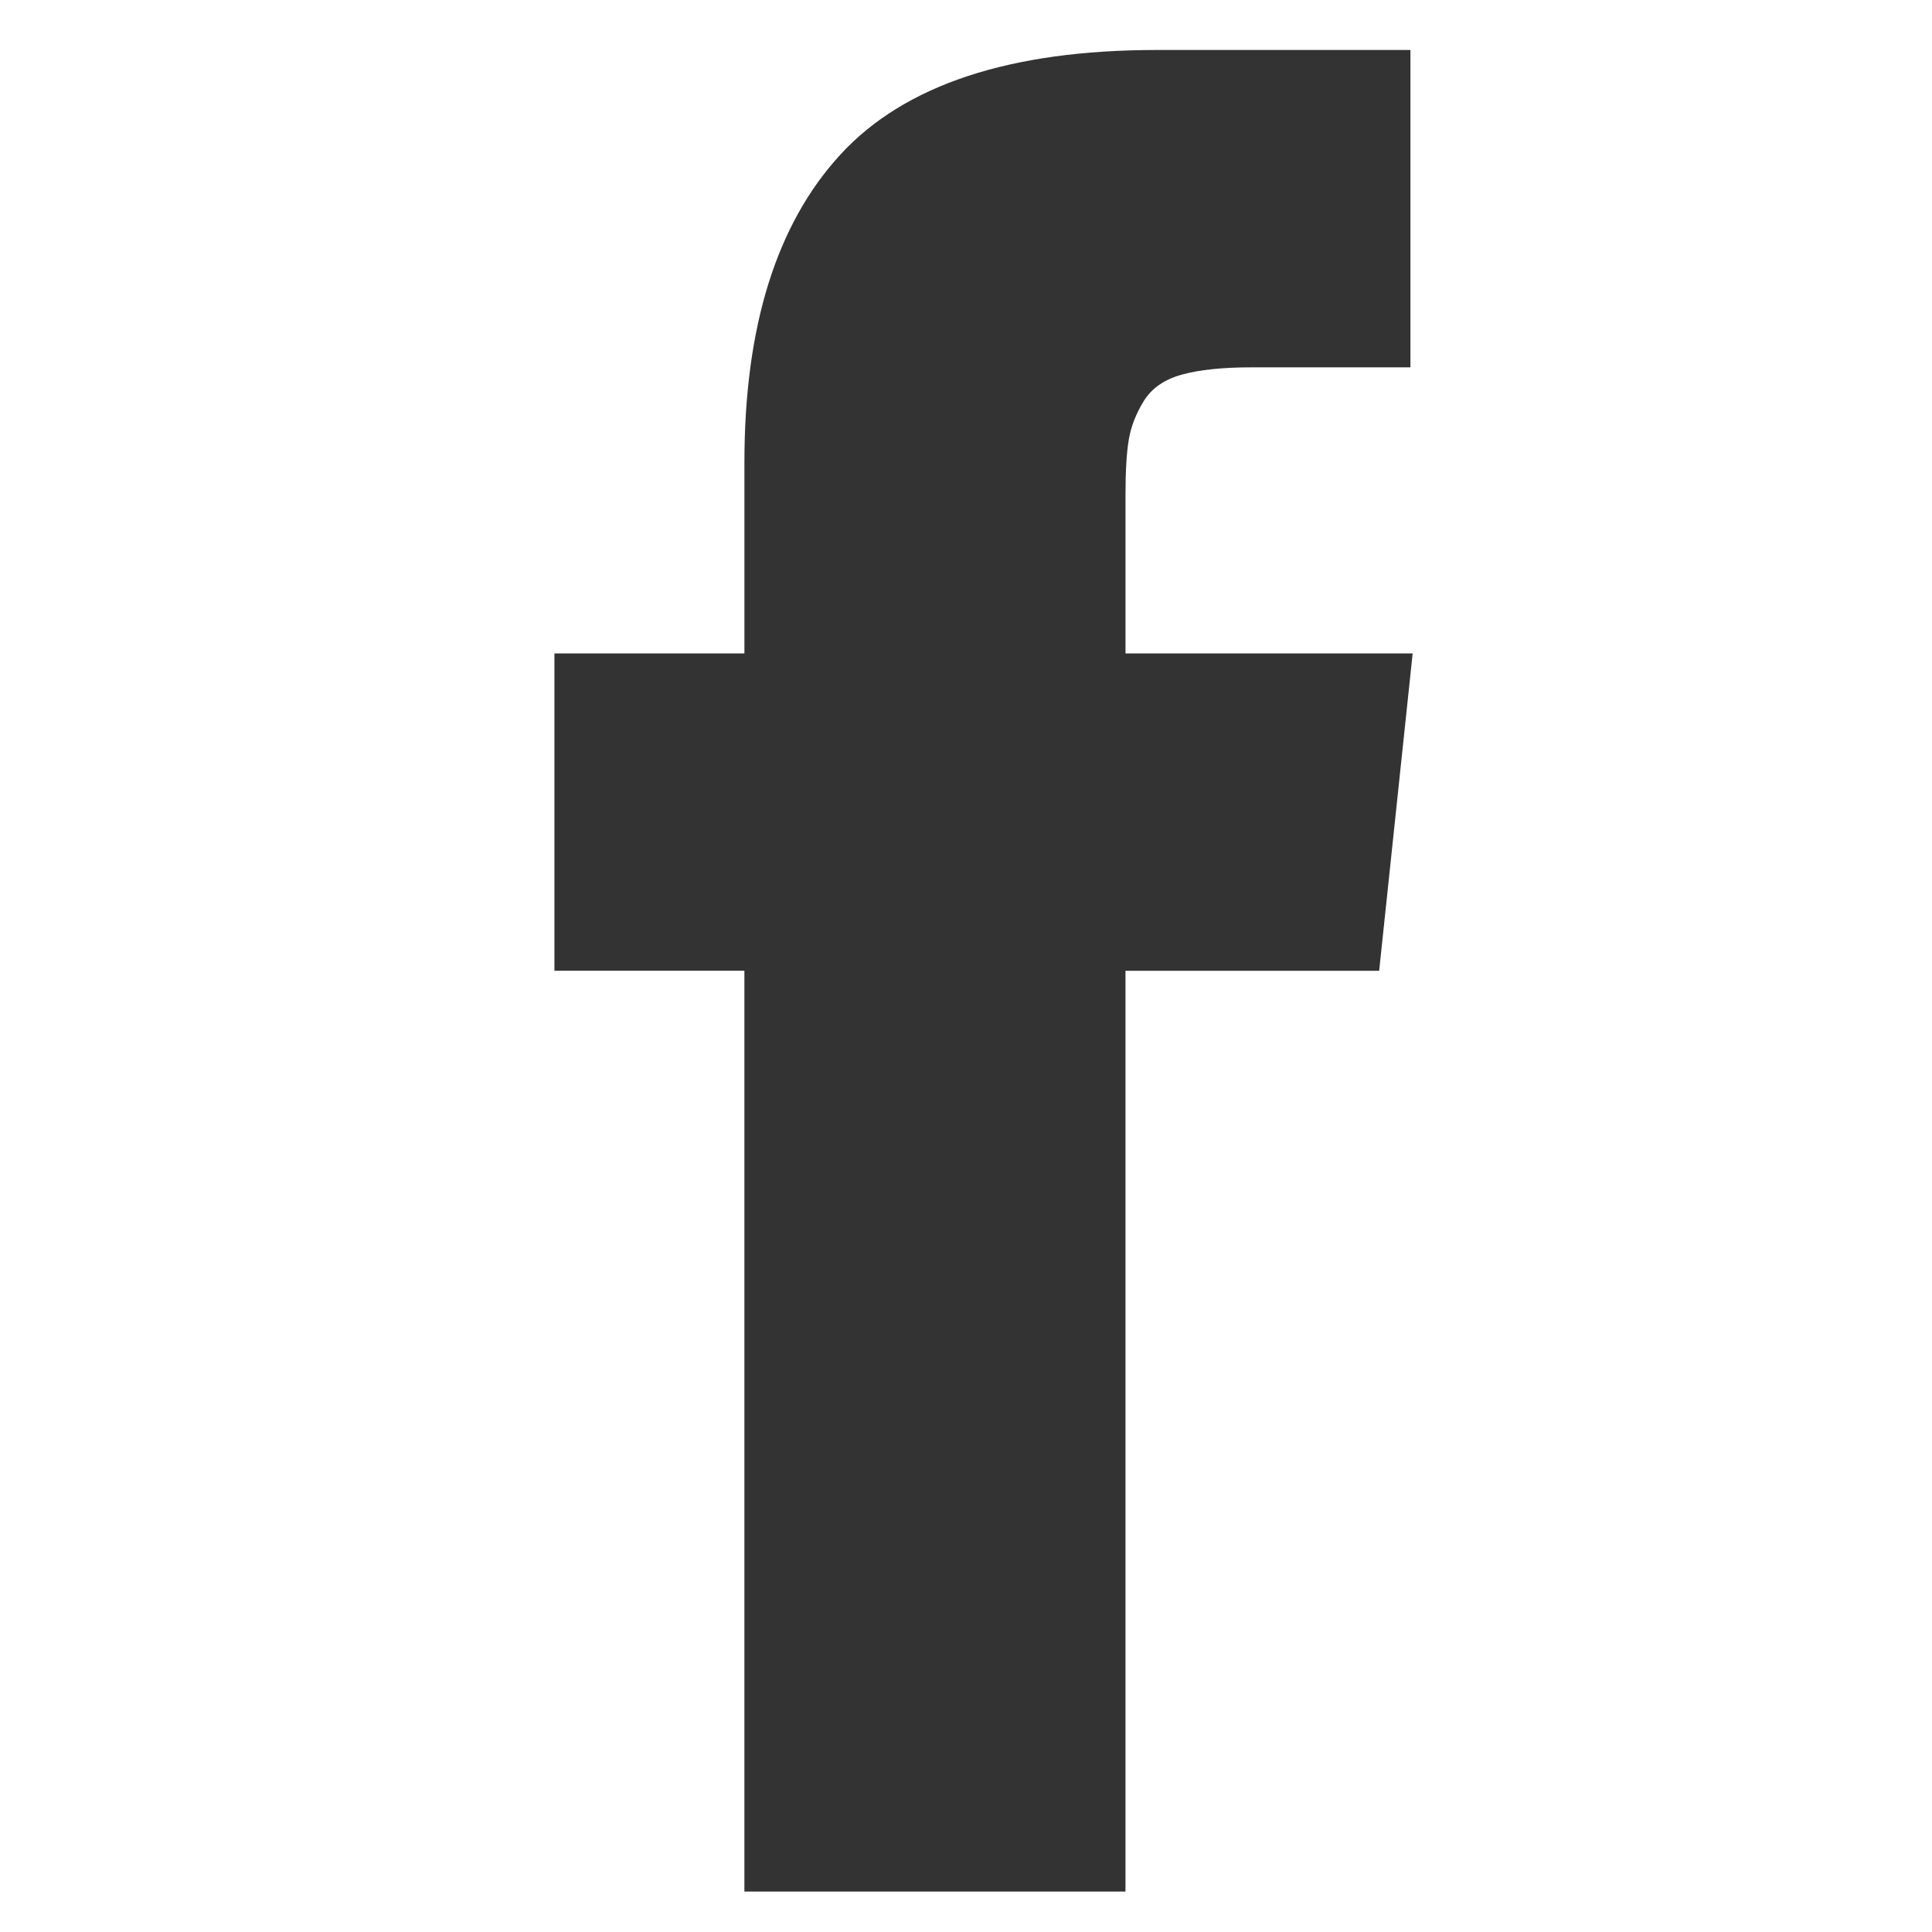 <?xml version="1.0" encoding="utf-8"?>
<!-- Generator: Adobe Illustrator 16.0.0, SVG Export Plug-In . SVG Version: 6.00 Build 0)  -->
<!DOCTYPE svg PUBLIC "-//W3C//DTD SVG 1.1//EN" "http://www.w3.org/Graphics/SVG/1.1/DTD/svg11.dtd">
<svg version="1.1" id="Layer_1" xmlns="http://www.w3.org/2000/svg" xmlns:xlink="http://www.w3.org/1999/xlink" x="0px" y="0px"
	 width="100px" height="100px" viewBox="0 0 100 100" enable-background="new 0 0 100 100" xml:space="preserve">
<rect fill="none" width="100" height="100"/>
<g>
	<path fill="#333333" d="M58.256,33.82v-8.213c0-1.233,0.056-2.188,0.172-2.863c0.114-0.675,0.375-1.34,0.78-1.996
		c0.406-0.656,1.062-1.108,1.968-1.359c0.906-0.251,2.112-0.376,3.615-0.376h8.213V2.587H59.875c-7.597,0-13.054,1.803-16.37,5.407
		c-3.316,3.605-4.974,8.917-4.974,15.935v9.891h-9.834v16.426h9.833v47.66h19.725V50.248h13.13l1.734-16.427H58.256z"/>
</g>
</svg>
